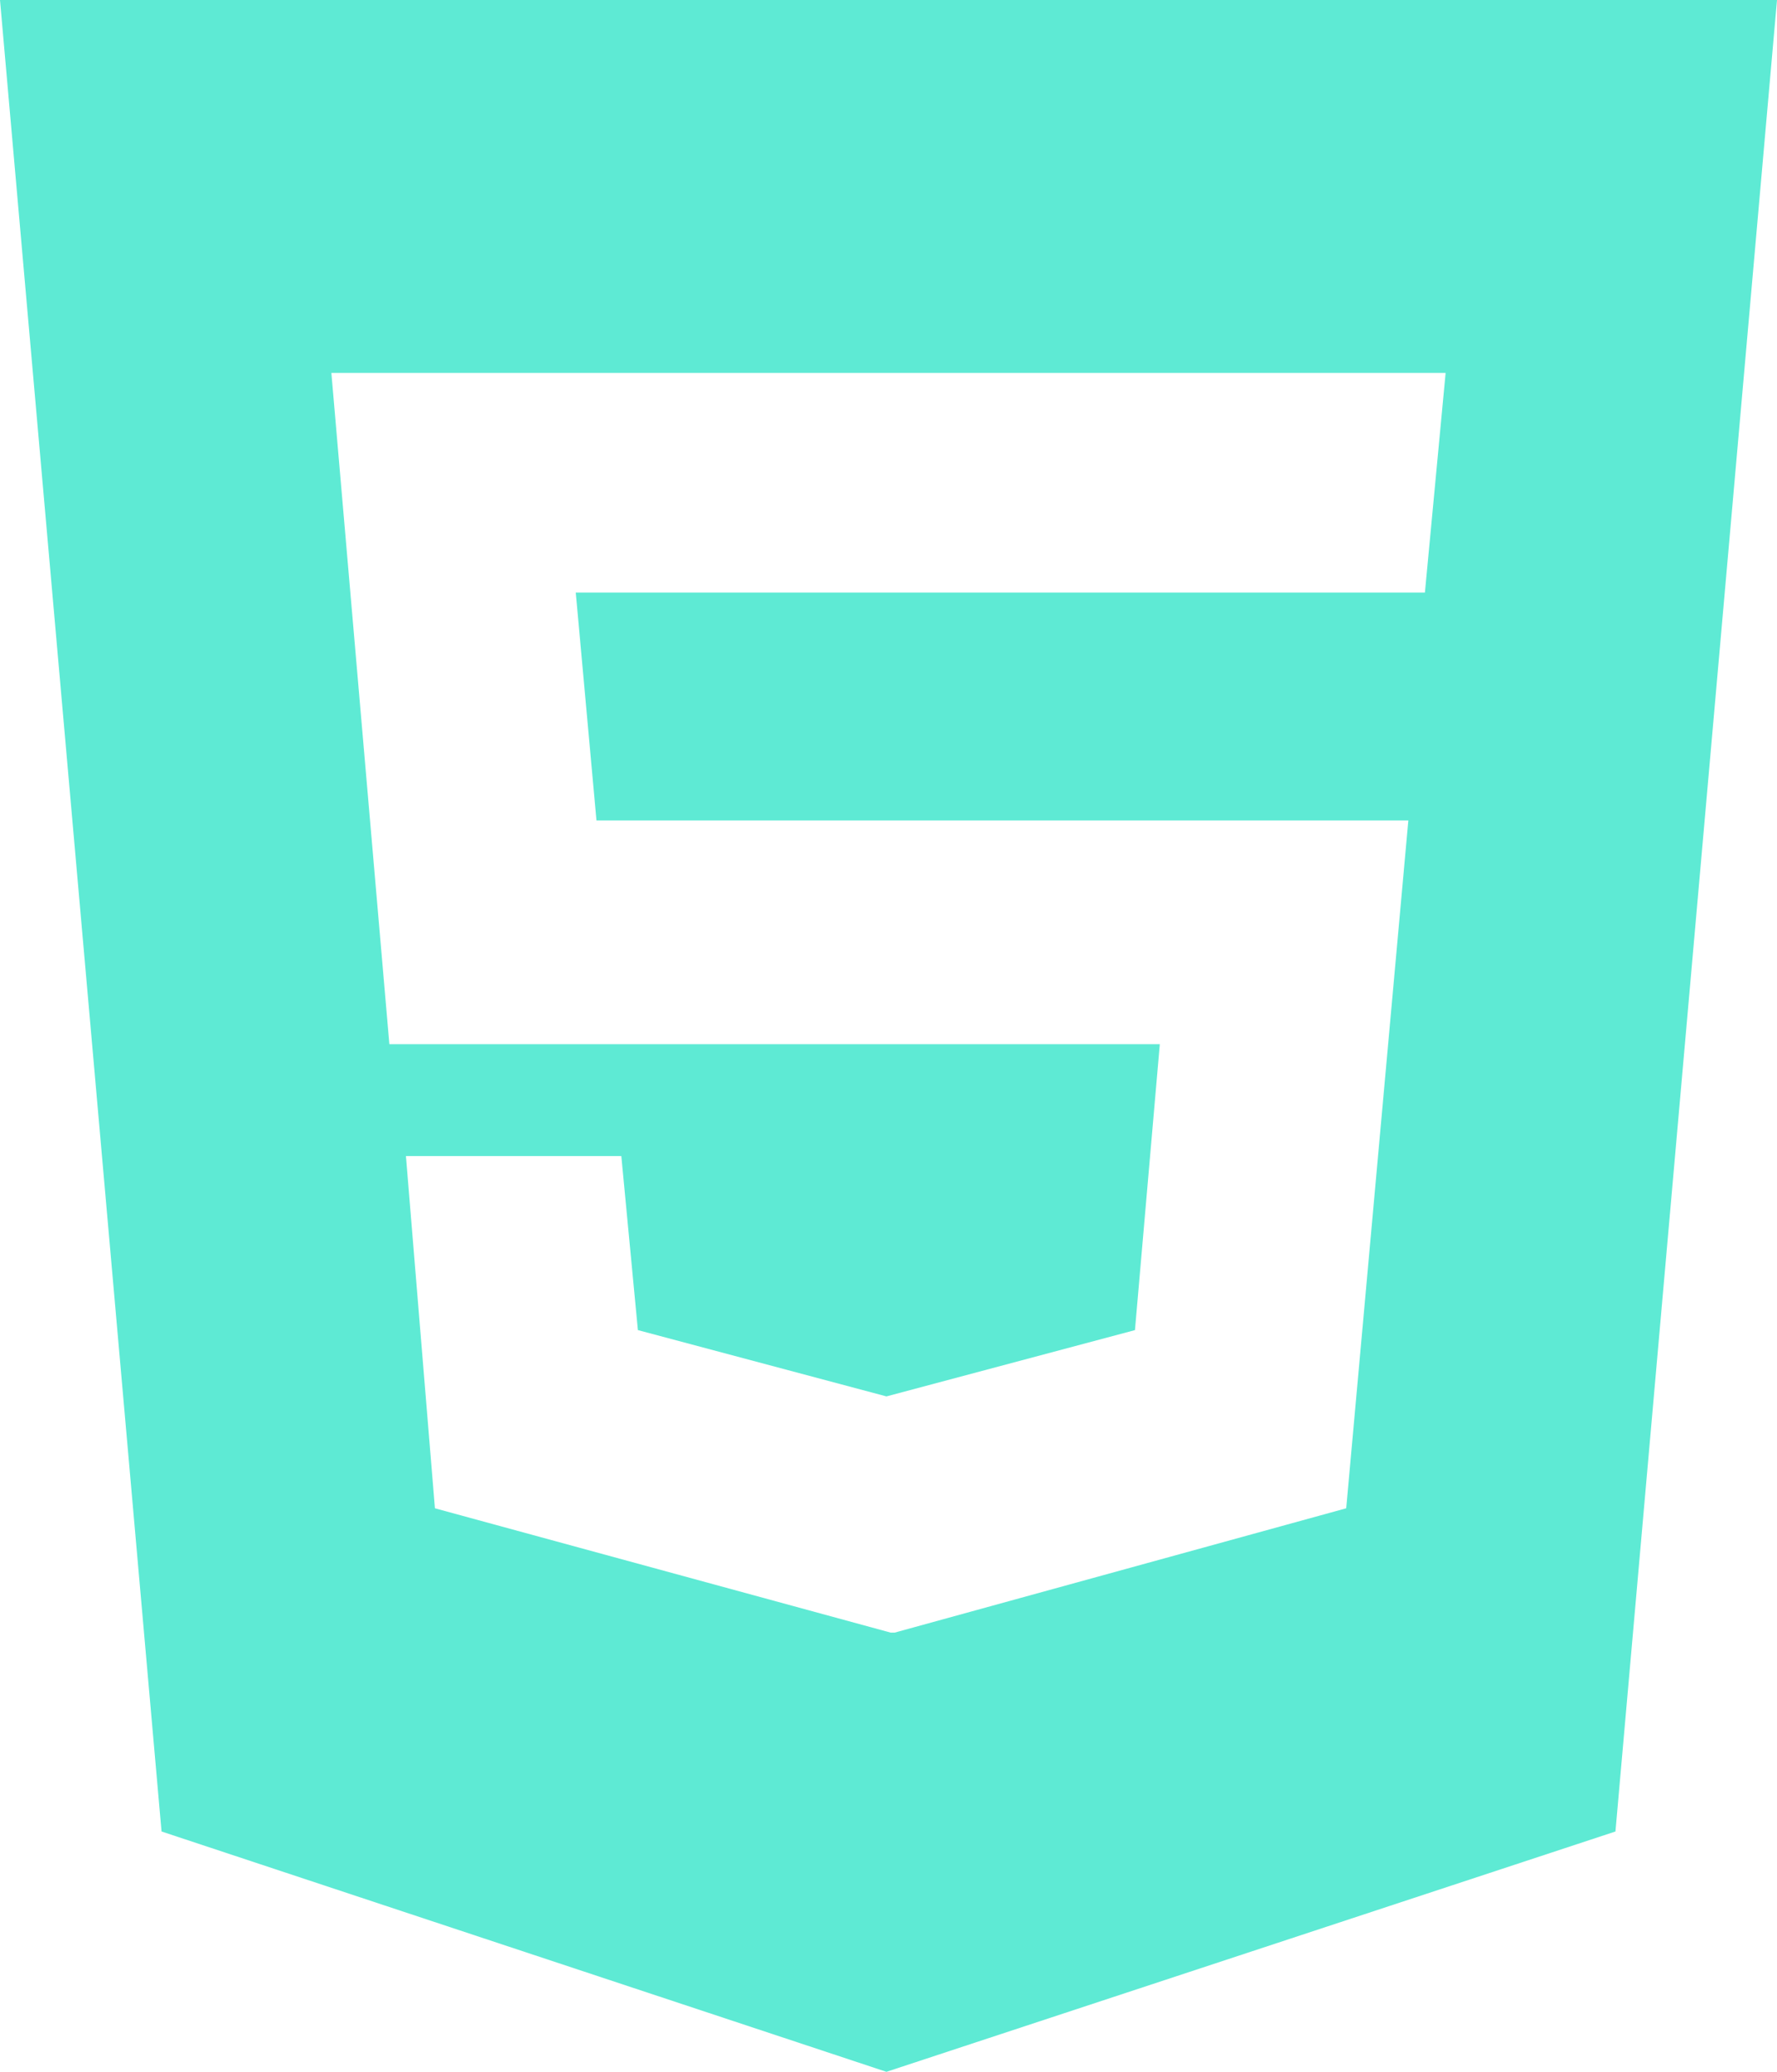 <?xml version="1.0" encoding="utf-8"?>
<!-- Generator: Adobe Illustrator 25.2.1, SVG Export Plug-In . SVG Version: 6.00 Build 0)  -->
<svg version="1.1" id="Layer_1" xmlns="http://www.w3.org/2000/svg" xmlns:xlink="http://www.w3.org/1999/xlink" x="0px" y="0px"
	 viewBox="0 0 42.9 50" style="enable-background:new 0 0 42.9 50;" xml:space="preserve">
<style type="text/css">
	.st0{fill:#5EEAD4;}
</style>
<g id="Layer_2_1_">
	<g id="Layer_1-2">
		<path class="st0" d="M0,0l3.9,44.2L21.4,50L39,44.2L42.9,0H0z M34.4,14.3H13.9l0.5,5.5h19.6l-1.5,16.6l-10.9,3l0,0h-0.1l-11-3
			l-0.7-8.5H15l0.4,4.2l6,1.6l6-1.6l0.6-6.9H9.4L8,9h26.9L34.4,14.3z"/>
	</g>
</g>
</svg>

